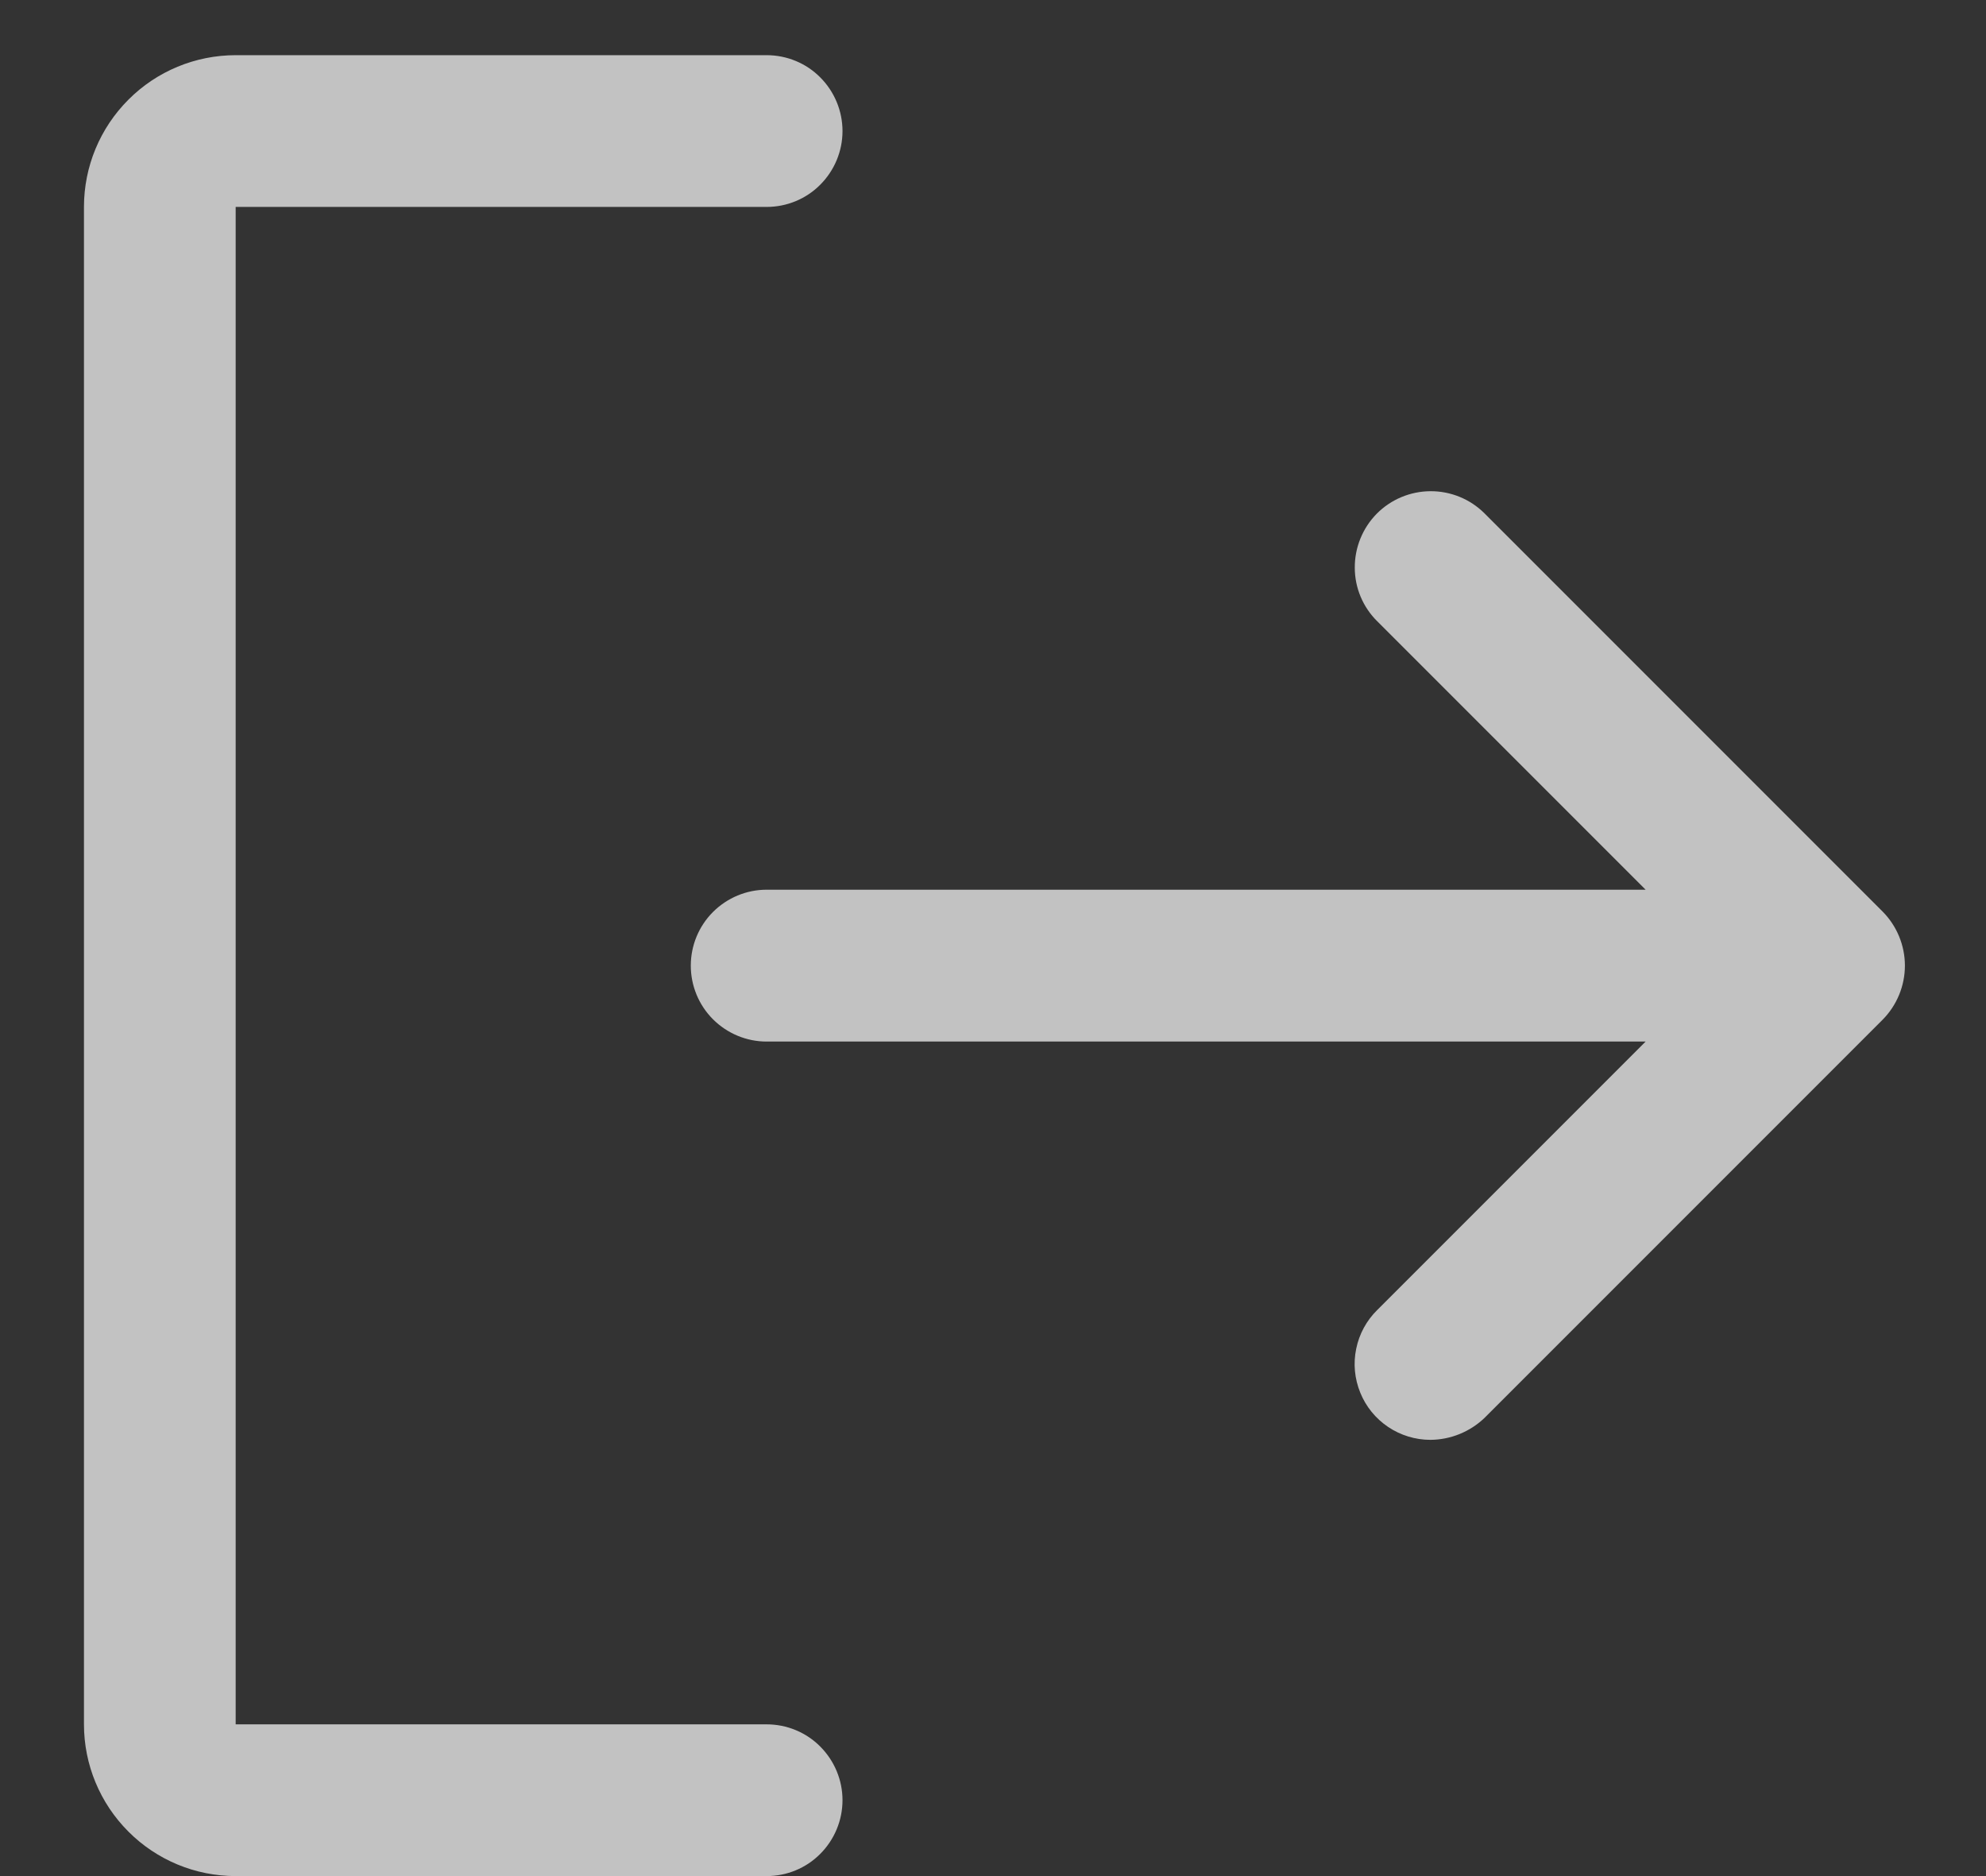 <svg width="18" height="17" viewBox="0 0 18 17" fill="none" xmlns="http://www.w3.org/2000/svg">
<rect x="0" y="0" width="18" height="17" fill="#333333" stroke="none"/>
<path d="M17.063 9.24L13.454 12.849C13.322 12.975 13.146 13.046 12.964 13.047C12.828 13.047 12.694 13.006 12.581 12.93C12.468 12.854 12.38 12.746 12.329 12.62C12.277 12.493 12.264 12.355 12.292 12.221C12.319 12.088 12.386 11.965 12.483 11.87L14.915 9.438H6.948C6.766 9.438 6.591 9.365 6.462 9.236C6.333 9.107 6.261 8.932 6.261 8.75C6.261 8.568 6.333 8.393 6.462 8.264C6.591 8.135 6.766 8.062 6.948 8.062H14.915L12.483 5.63C12.353 5.502 12.279 5.327 12.279 5.144C12.278 4.961 12.35 4.785 12.478 4.655C12.607 4.525 12.782 4.452 12.965 4.451C13.148 4.45 13.324 4.522 13.454 4.651L17.063 8.26C17.192 8.39 17.265 8.567 17.265 8.75C17.265 8.933 17.192 9.11 17.063 9.24ZM6.948 15.625H2.136V1.875H6.948C7.131 1.875 7.306 1.803 7.434 1.674C7.563 1.545 7.636 1.37 7.636 1.188C7.636 1.005 7.563 0.83 7.434 0.701C7.306 0.572 7.131 0.5 6.948 0.5H2.136C1.771 0.5 1.421 0.645 1.164 0.903C0.906 1.161 0.761 1.51 0.761 1.875V15.625C0.761 15.99 0.906 16.339 1.164 16.597C1.421 16.855 1.771 17 2.136 17H6.948C7.131 17 7.306 16.928 7.434 16.799C7.563 16.67 7.636 16.495 7.636 16.312C7.636 16.13 7.563 15.955 7.434 15.826C7.306 15.697 7.131 15.625 6.948 15.625Z" fill="white" fill-opacity="0.7"/>
</svg>
